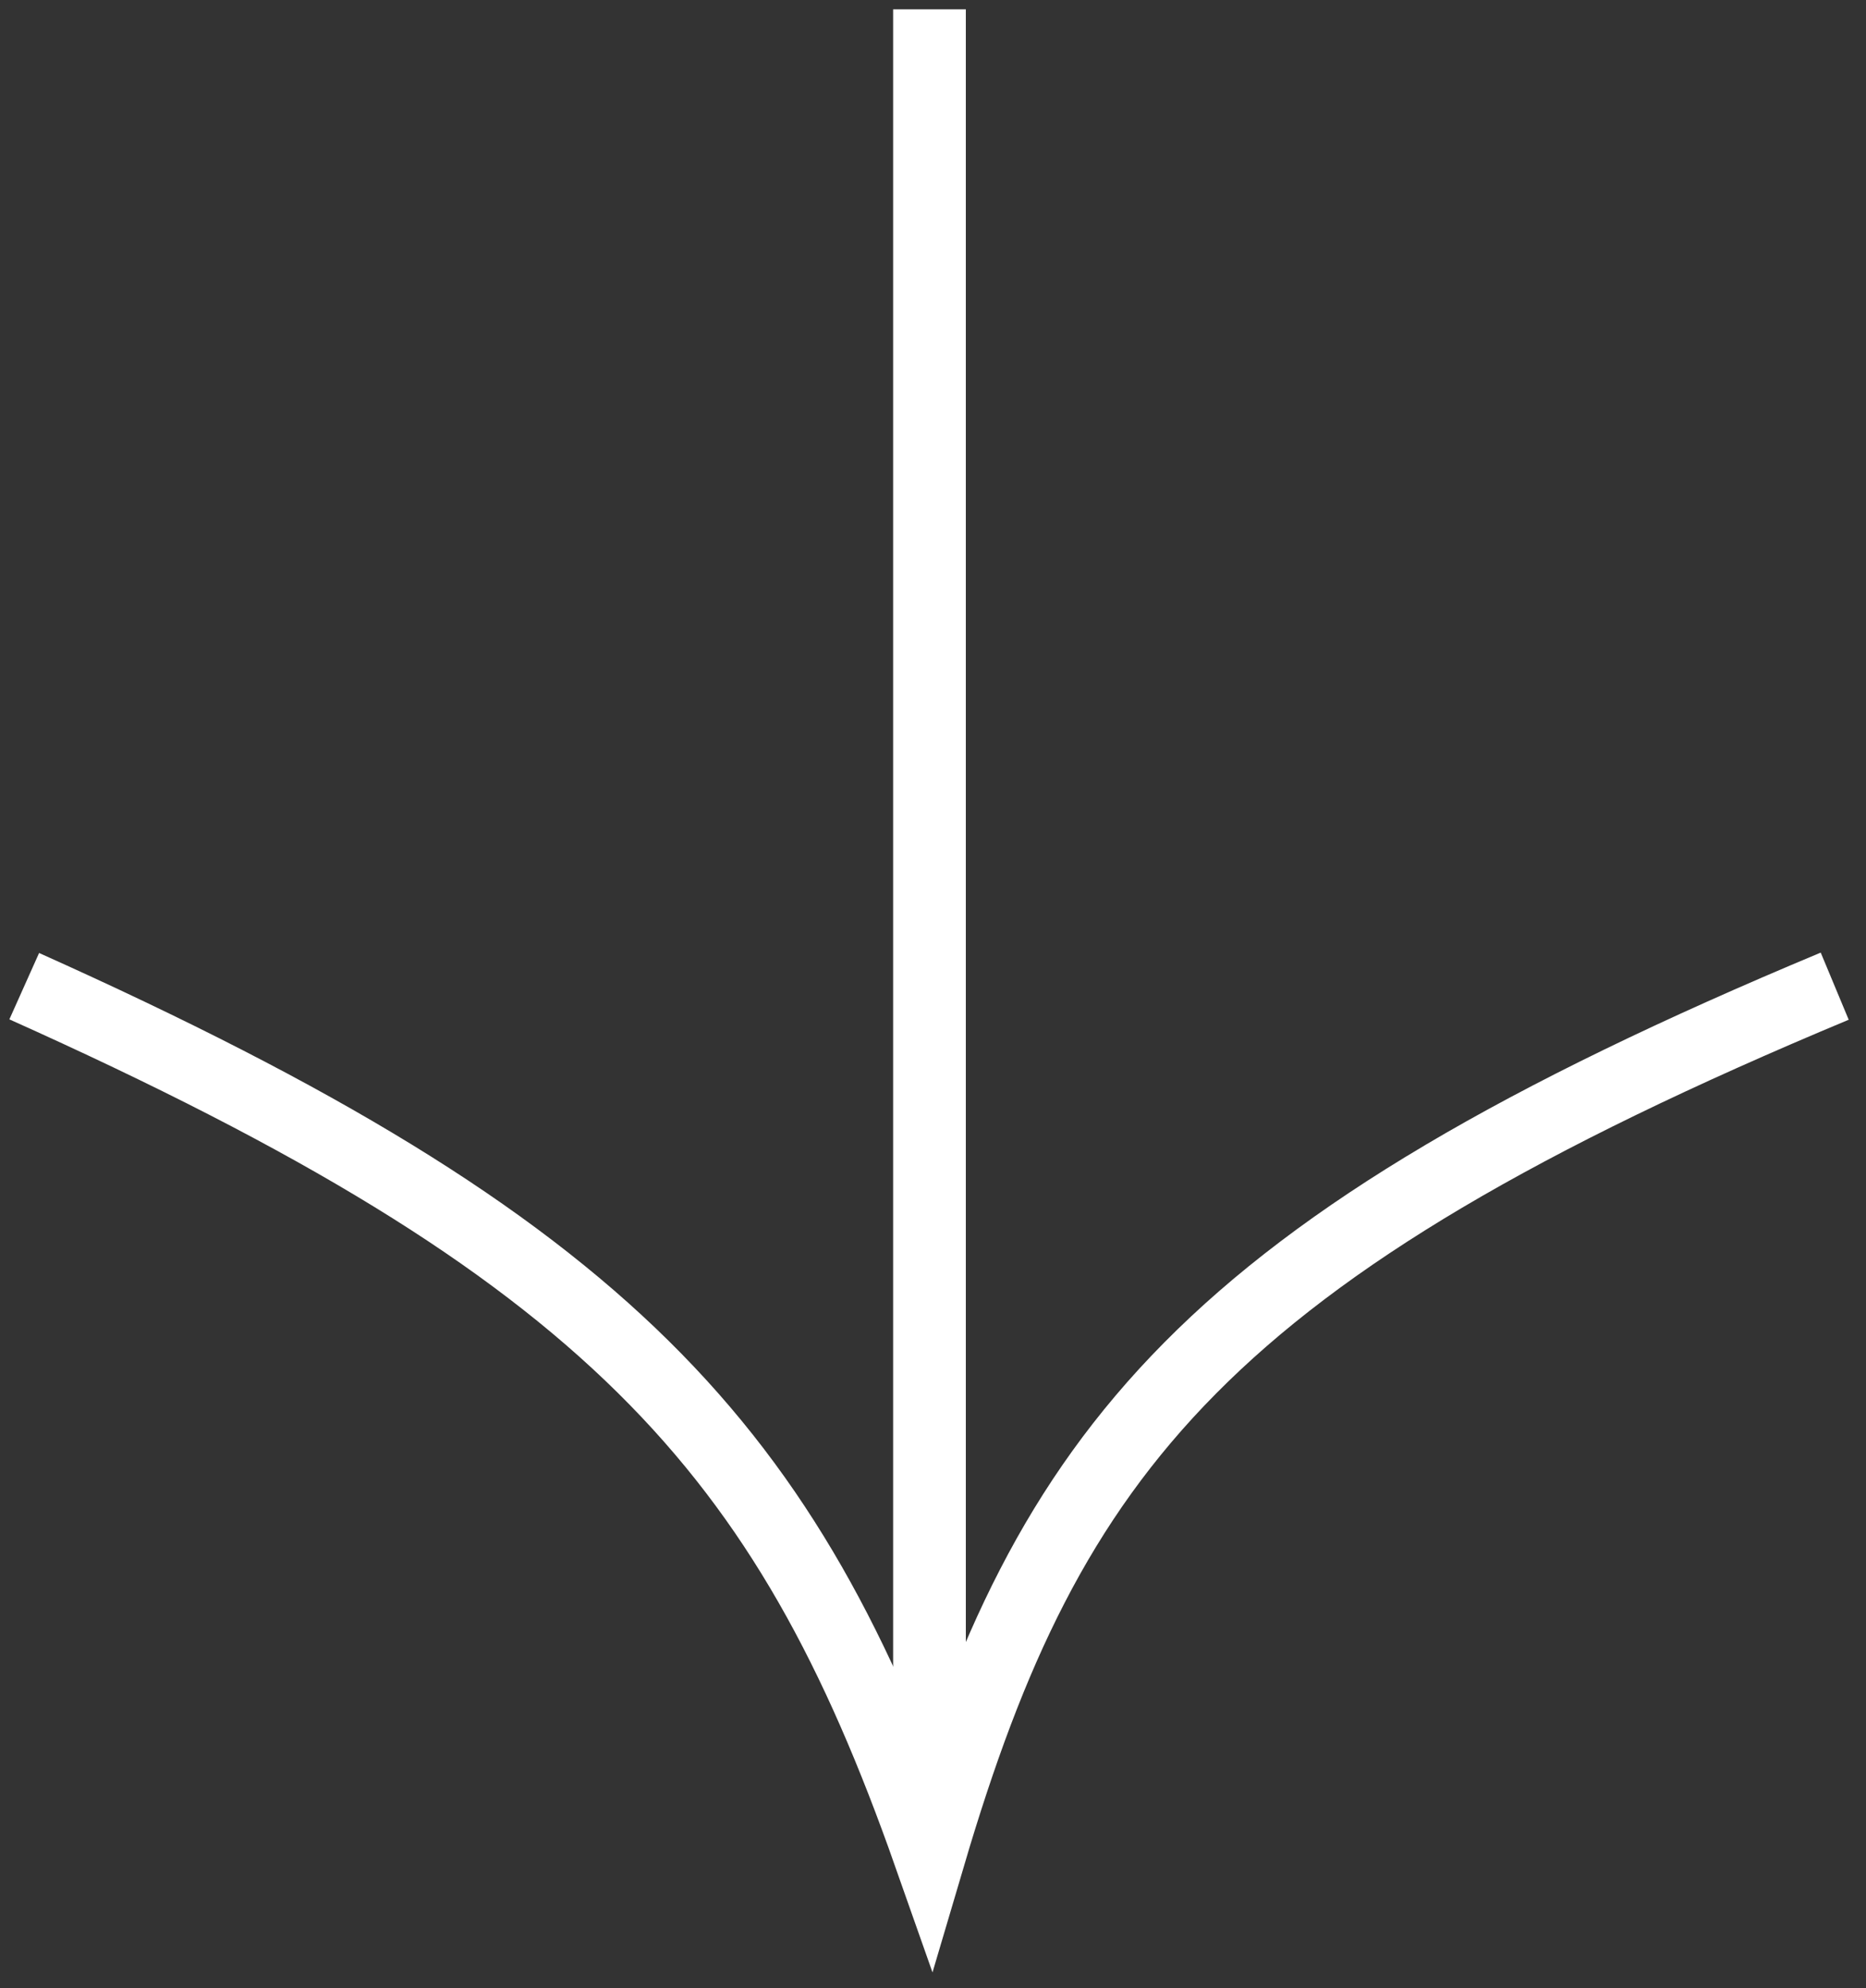 <svg xmlns="http://www.w3.org/2000/svg" width="77" height="82" viewBox="0 0 77 82" fill="none">
<rect x="0" y="0" width="77" height="82" fill="#333333" stroke="none"/>
<path d="M38.355 76.133L38.355 0.385" stroke="white" stroke-width="3"/>
<path d="M1 40.672C25.194 51.51 32.462 59.758 38.355 76.48C43.268 59.873 49.676 51.53 75.709 40.672" stroke="white" stroke-width="3"/>
</svg>